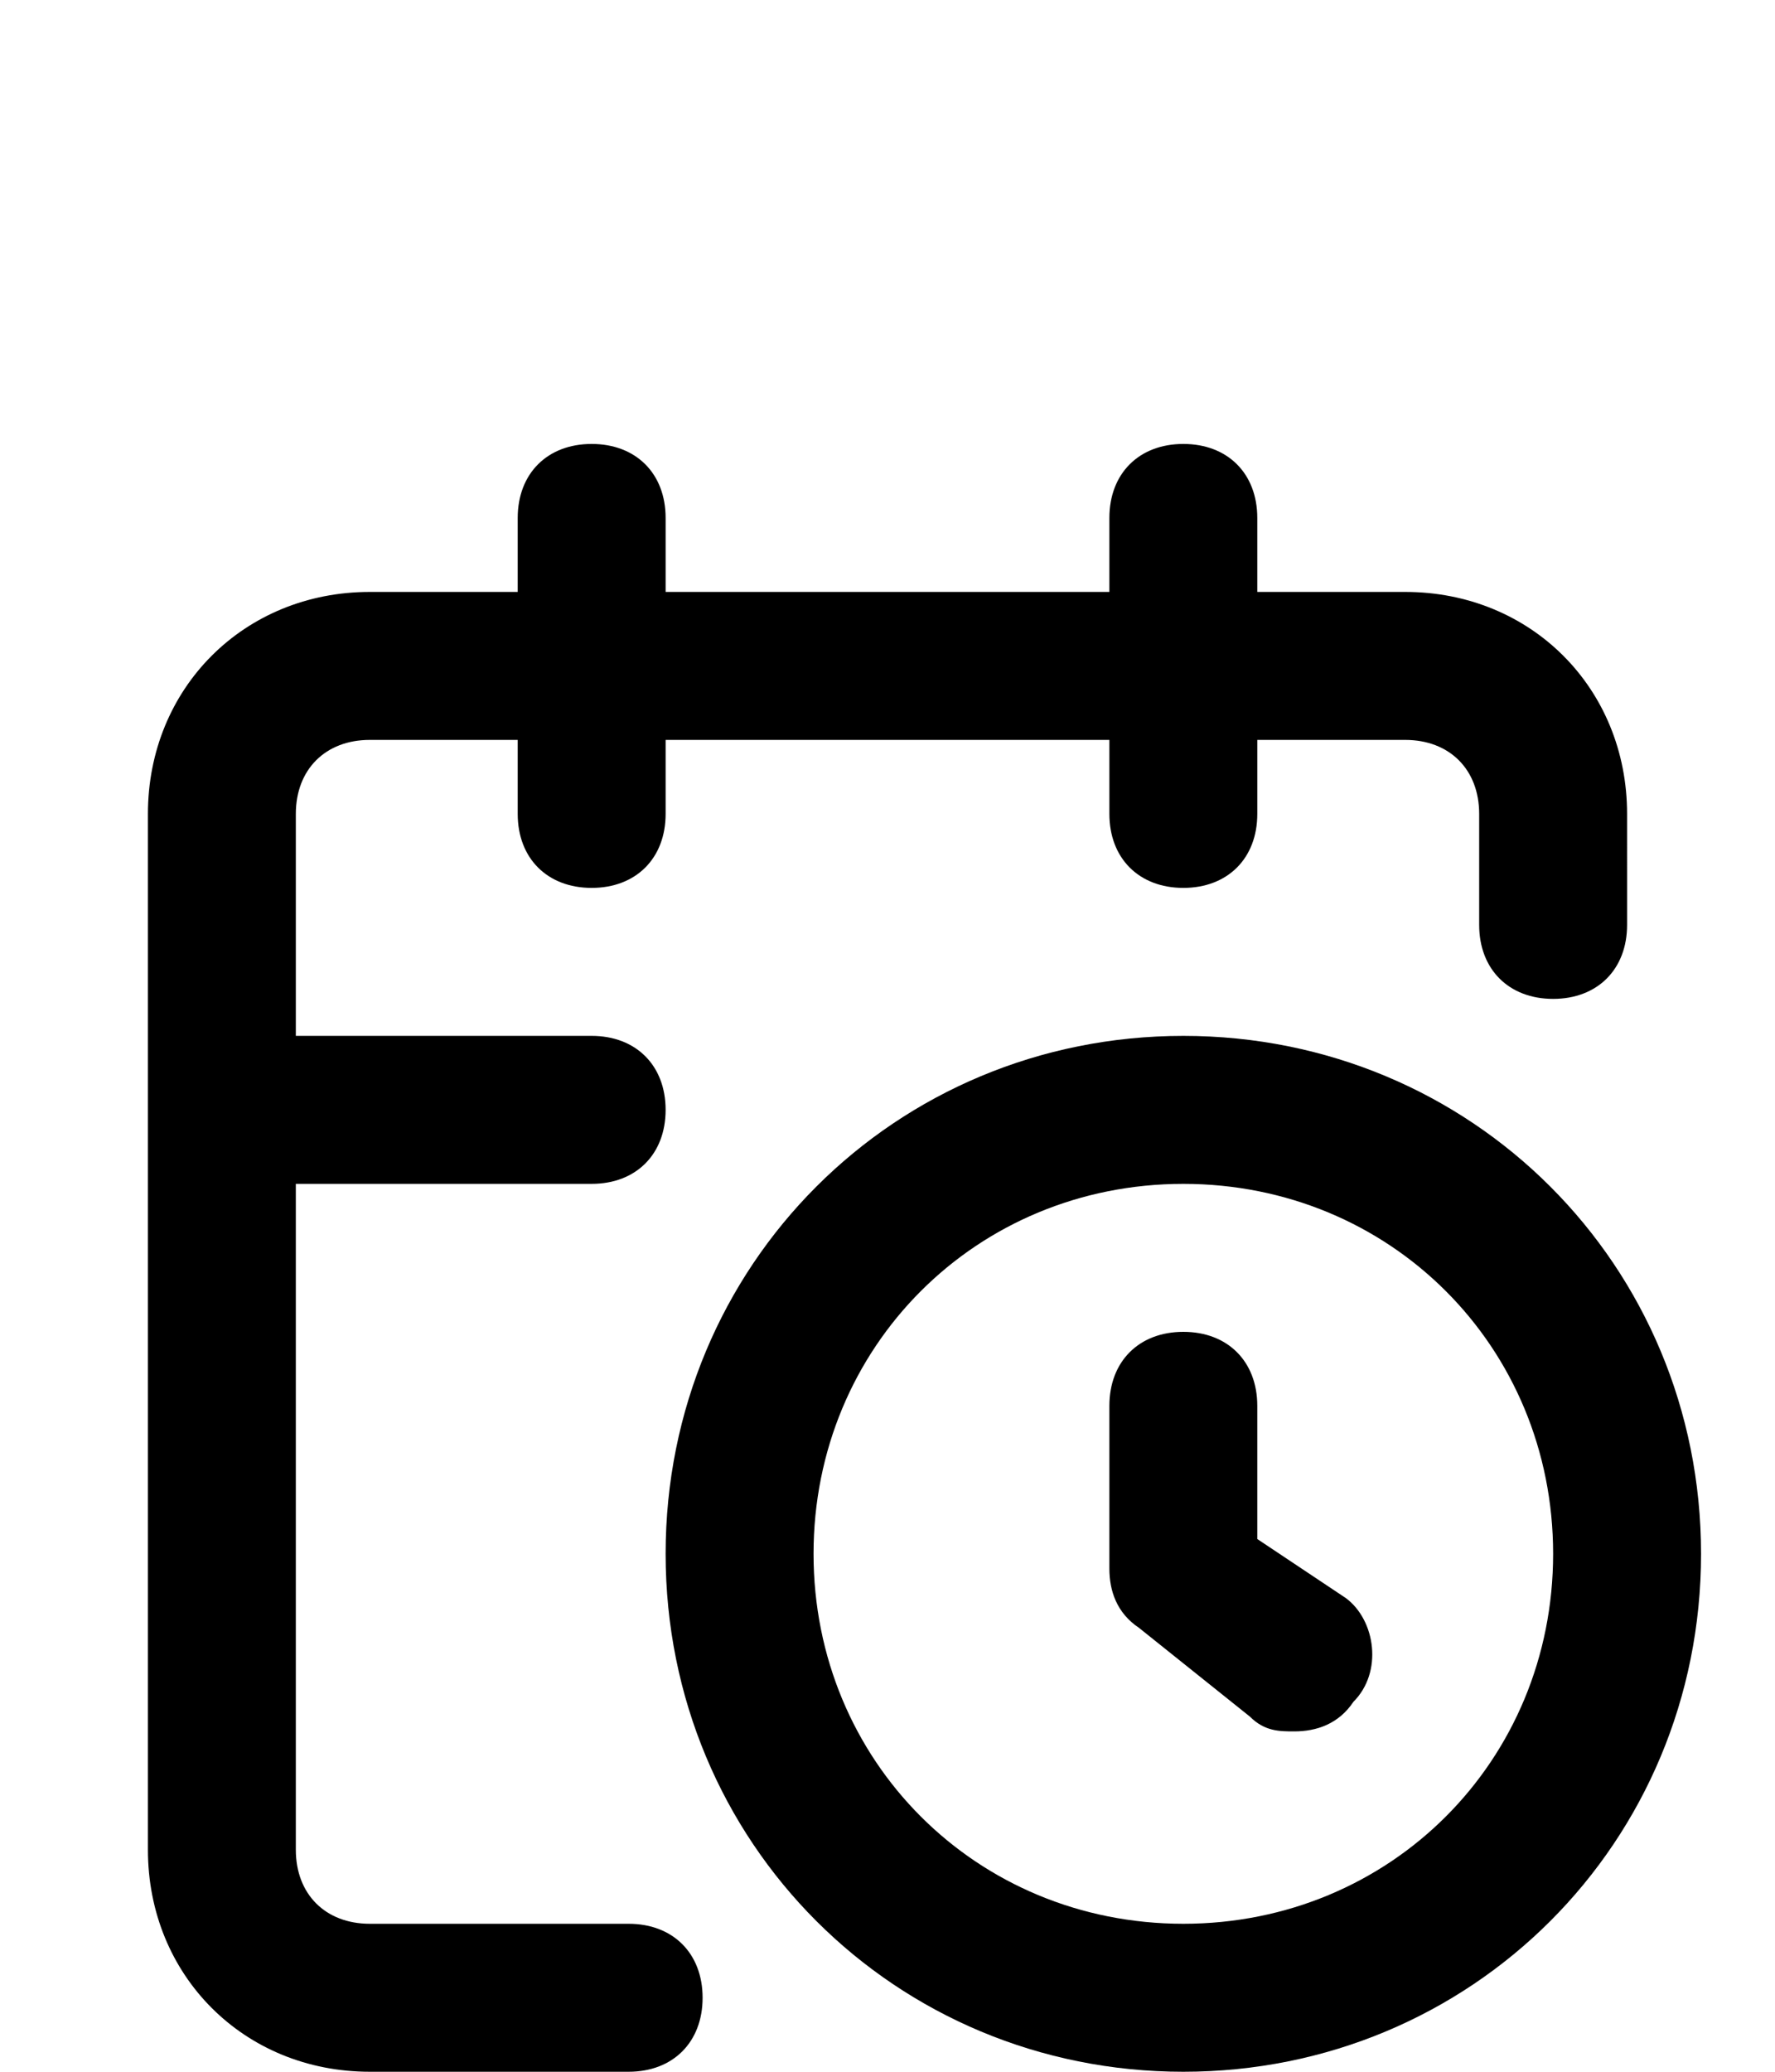 <?xml version="1.0" encoding="utf-8"?>
<!-- Generator: Adobe Illustrator 25.2.1, SVG Export Plug-In . SVG Version: 6.00 Build 0)  -->
<svg version="1.1" id="Layer_1" xmlns="http://www.w3.org/2000/svg" xmlns:xlink="http://www.w3.org/1999/xlink" x="0px" y="0px"
	 viewBox="0 0 24 28" style="enable-background:new 0 0 24 28;" xml:space="preserve">
<g>
	<path d="M8.5,26H5c-0.6,0-1-0.4-1-1v-9h4c0.6,0,1-0.4,1-1s-0.4-1-1-1H4v-3c0-0.6,0.4-1,1-1h2v1c0,0.6,0.4,1,1,1s1-0.4,1-1v-1h6v1
		c0,0.6,0.4,1,1,1s1-0.4,1-1v-1h2c0.6,0,1,0.4,1,1v1.5c0,0.6,0.4,1,1,1s1-0.4,1-1V11c0-1.7-1.3-3-3-3h-2V7c0-0.6-0.4-1-1-1
		s-1,0.4-1,1v1H9V7c0-0.6-0.4-1-1-1S7,6.4,7,7v1H5c-1.7,0-3,1.3-3,3v14c0,1.7,1.3,3,3,3h3.5c0.6,0,1-0.4,1-1S9.1,26,8.5,26z"/>
	<path d="M17,20.8V19c0-0.6-0.4-1-1-1s-1,0.4-1,1v2.2c0,0.3,0.1,0.6,0.4,0.8l1.5,1.2c0.2,0.2,0.4,0.2,0.6,0.2c0.3,0,0.6-0.1,0.8-0.4
		c0.4-0.4,0.3-1.1-0.1-1.4L17,20.8z"/>
	<path d="M16,14c-3.9,0-7,3.1-7,7c0,3.9,3.1,7,7,7c3.9,0,7-3.1,7-7C23,17.1,19.9,14,16,14z M16,26c-2.8,0-5-2.2-5-5s2.2-5,5-5
		s5,2.2,5,5S18.8,26,16,26z"/>
</g>
</svg>
